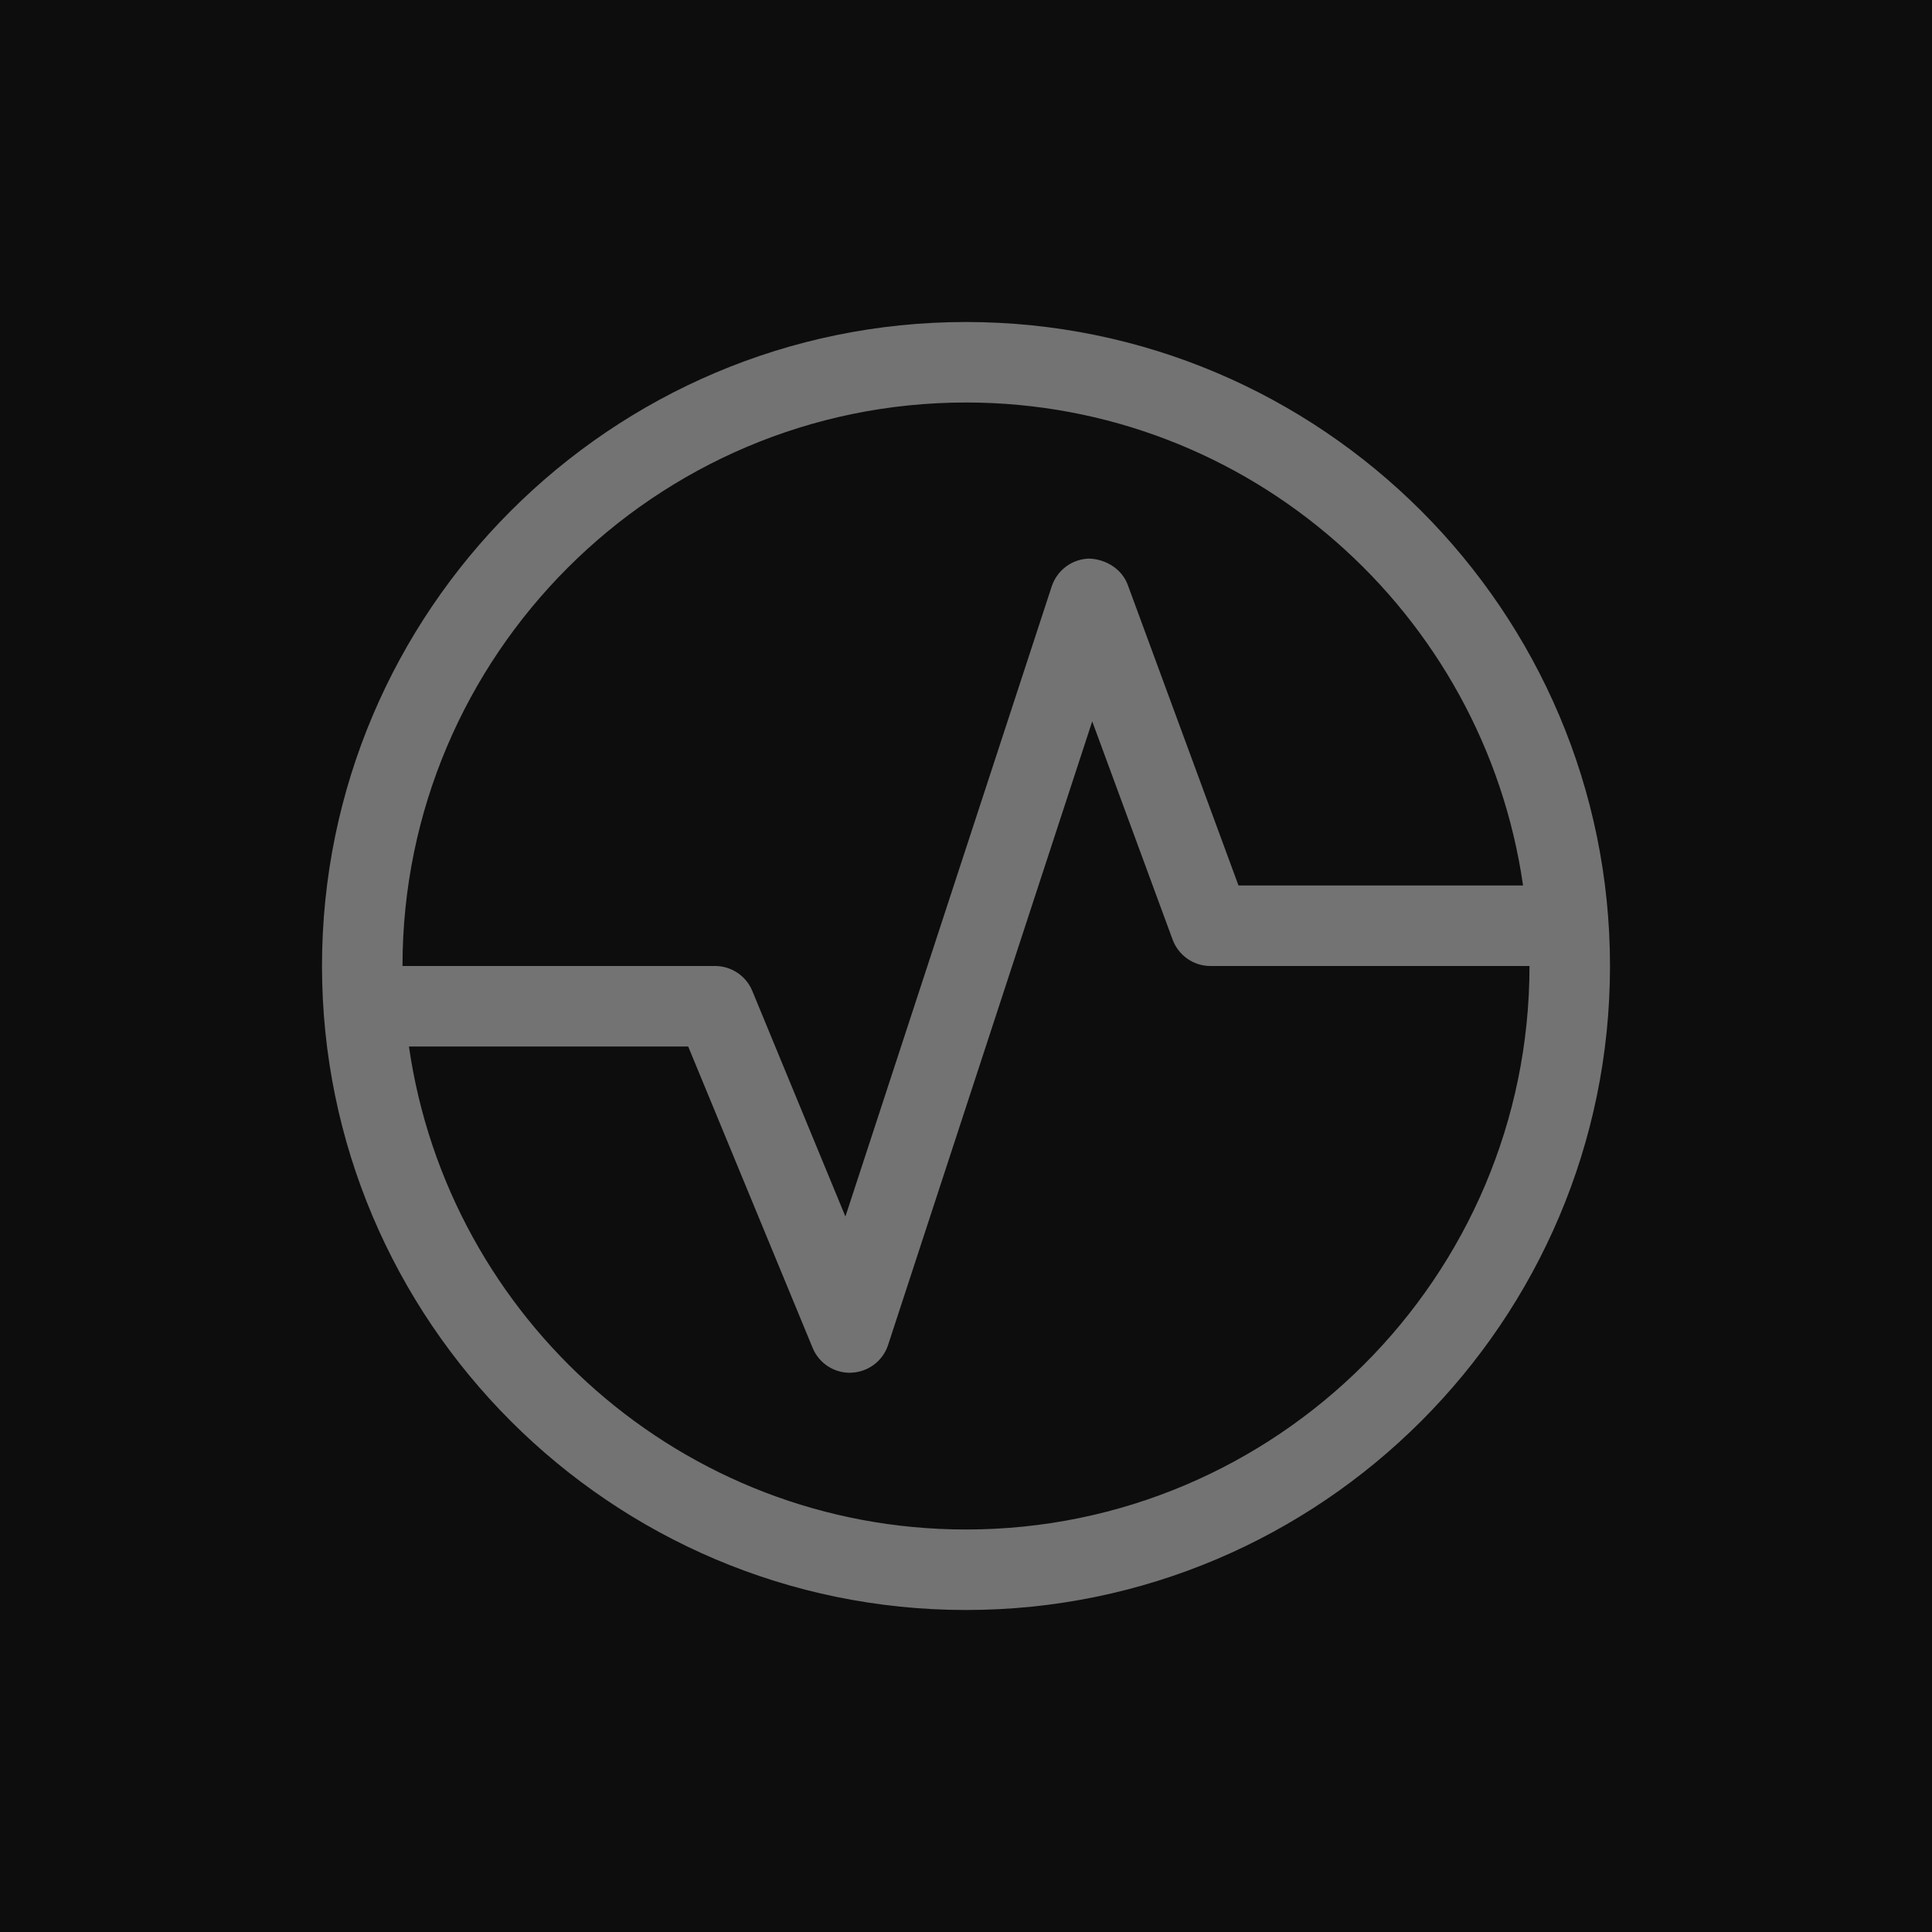 <?xml version="1.0" encoding="UTF-8"?>
<svg width="24px" height="24px" viewBox="0 0 24 24" version="1.1" xmlns="http://www.w3.org/2000/svg" xmlns:xlink="http://www.w3.org/1999/xlink">
    <title>Icon-Architecture/16/Arch_Amazon-Monitron_16</title>
    <g id="Icon-Architecture/16/Arch_Amazon-Monitron_16" stroke="none" stroke-width="1" fill="none" fill-rule="evenodd">
        <g id="Icon-Architecture-BG/16/Machine-Learning" fill="rgb(13,13,13)">
            <rect id="Rectangle" x="0" y="0" width="24" height="24"></rect>
        </g>
        <g id="Icon-Service/16/Amazon-Monitron_16" transform="translate(4, 4)" fill="rgb(115,115,115)">
            <path d="M8,15 C4.48,15 1.567,12.387 1.08,9 L4.549,9 L6.095,12.744 C6.172,12.931 6.354,13.053 6.557,13.053 C6.563,13.053 6.569,13.053 6.575,13.052 C6.784,13.044 6.967,12.907 7.032,12.708 L9.568,4.961 L10.567,7.673 C10.64,7.869 10.826,8 11.036,8 L15,8 C15,11.86 11.859,15 8,15 M8,1 C11.52,1 14.433,3.613 14.92,7 L11.385,7 L10.01,3.267 C9.937,3.067 9.737,2.947 9.532,2.939 C9.319,2.943 9.132,3.082 9.065,3.284 L6.502,11.112 L5.345,8.309 C5.268,8.122 5.085,8 4.883,8 L1,8 C1,4.14 4.141,1 8,1 M8,0 C3.589,0 0,3.589 0,8 C0,12.411 3.589,16 8,16 C12.411,16 16,12.411 16,8 C16,3.589 12.411,0 8,0" id="Fill-7"></path>
        </g>
    </g>
</svg>